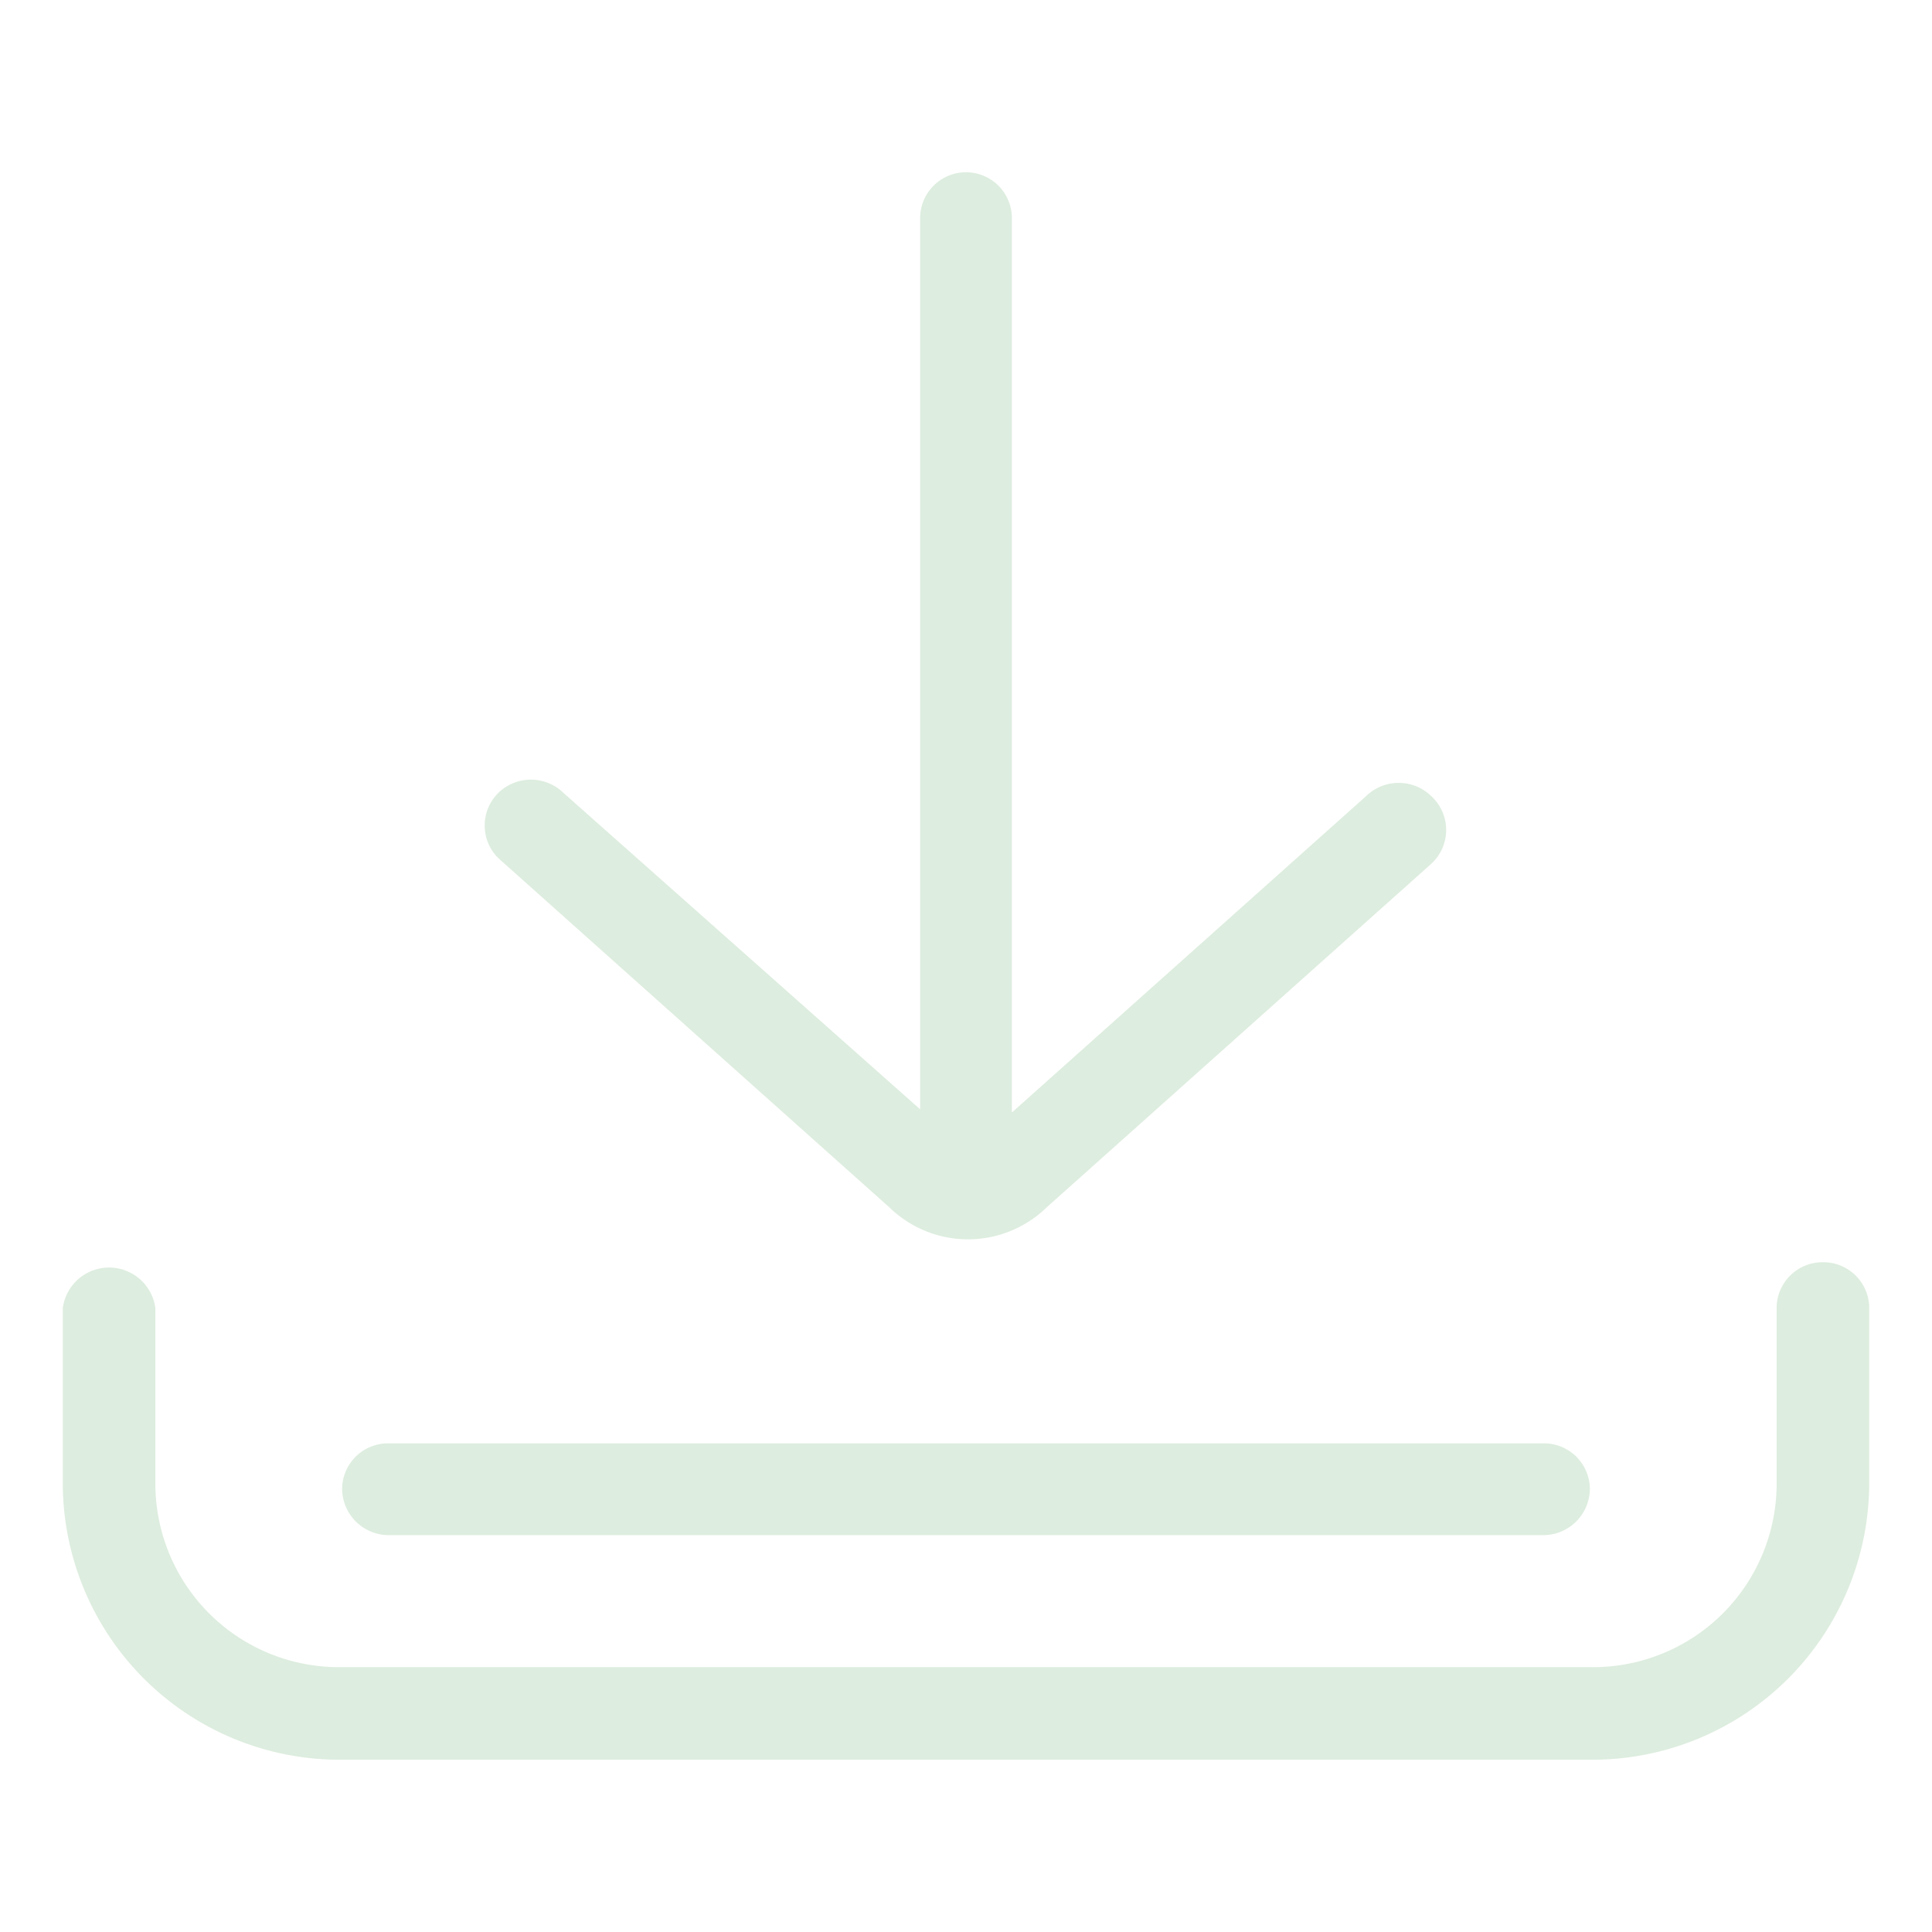 <svg id="Layer_1" data-name="Layer 1" xmlns="http://www.w3.org/2000/svg" viewBox="0 0 24 24"><defs><style>.cls-1{fill:none;}.cls-2{fill:#ddeddf;}</style></defs><rect class="cls-1" width="24" height="24"/><path class="cls-2" d="M22.64,15.68a.57.57,0,0,0-.57.57v2.18a2.28,2.28,0,0,1-2.28,2.28H4.21a2.28,2.28,0,0,1-2.28-2.28V16.25a.58.58,0,0,0-1.15,0v2.18a3.44,3.44,0,0,0,3.43,3.43H19.79a3.44,3.44,0,0,0,3.43-3.43V16.25A.57.57,0,0,0,22.64,15.68Z"/><path class="cls-2" d="M19.18,17.93H4.82a.57.57,0,0,0-.57.57.58.58,0,0,0,.57.57H19.18a.58.58,0,0,0,.57-.57A.57.57,0,0,0,19.18,17.93Z"/><path class="cls-2" d="M17.78,9.89a.58.58,0,0,0-.81,0l-4.4,3.93V2.71a.57.57,0,0,0-1.14,0V13.78L7,9.85a.58.58,0,0,0-.81,0,.57.57,0,0,0,0,.81L11.05,15A1.4,1.4,0,0,0,13,15l4.78-4.27A.57.57,0,0,0,17.78,9.89Z"/></svg>
